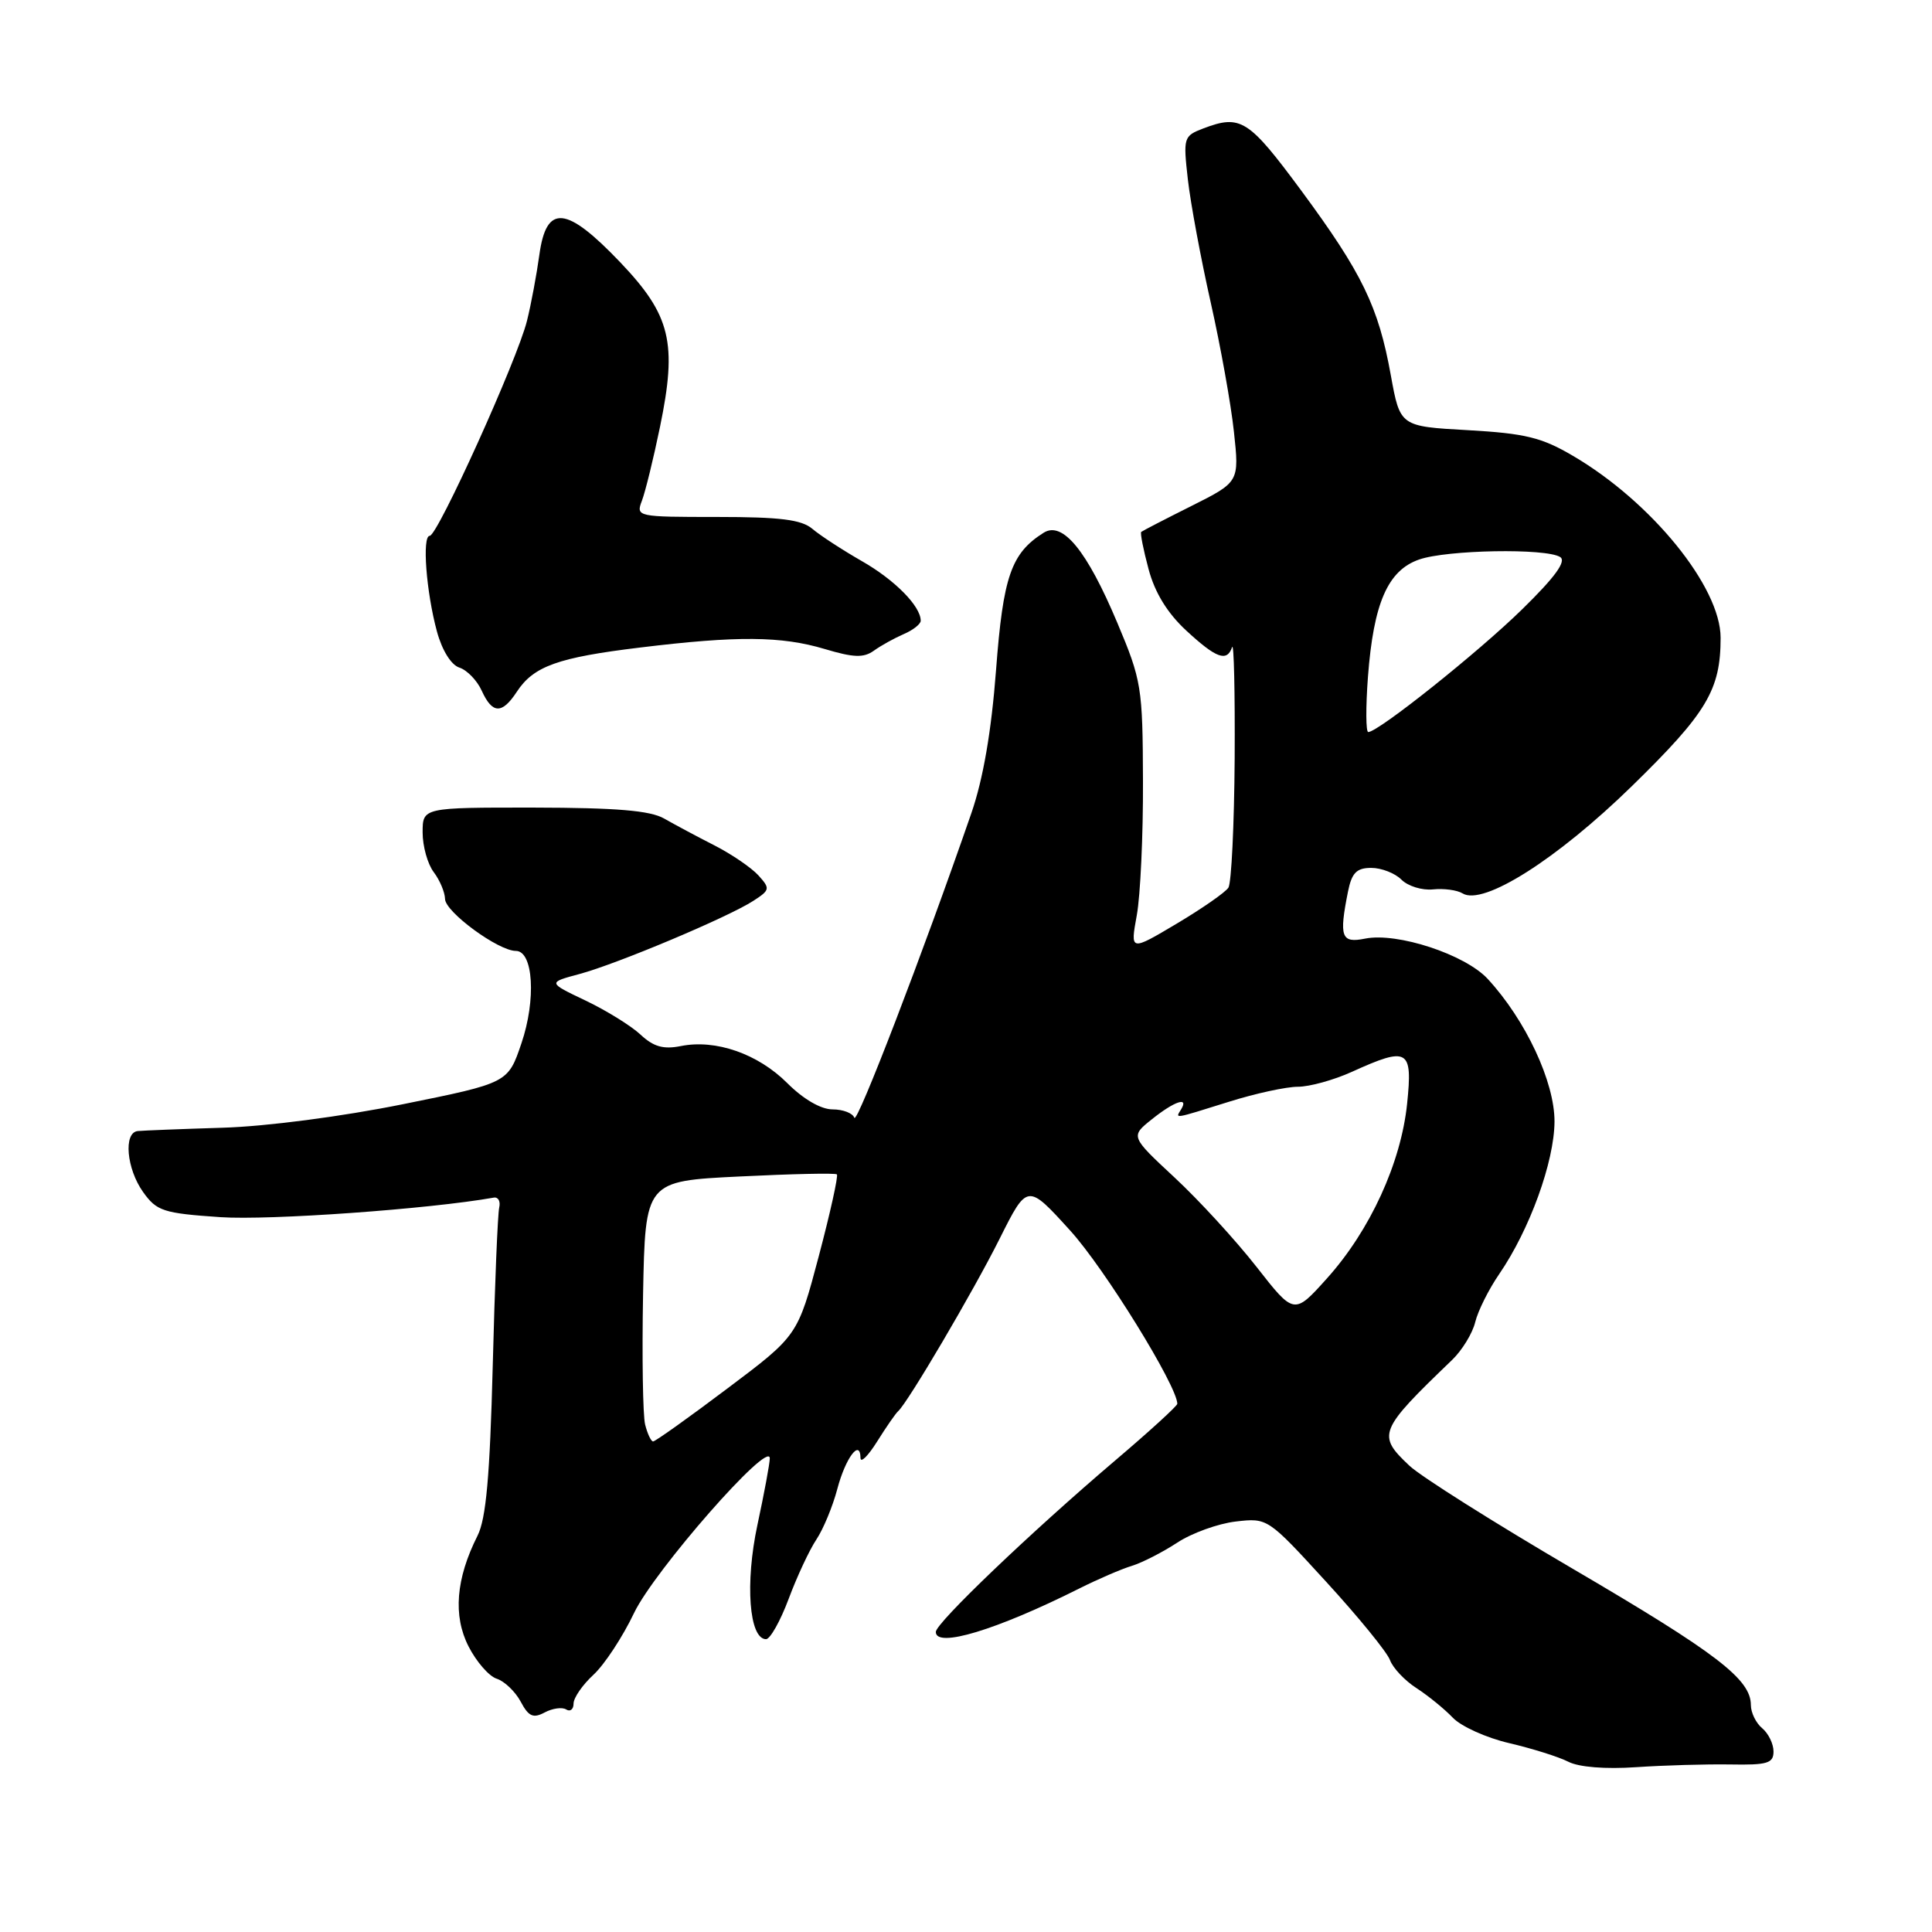 <?xml version="1.0" encoding="UTF-8" standalone="no"?>
<!DOCTYPE svg PUBLIC "-//W3C//DTD SVG 1.1//EN" "http://www.w3.org/Graphics/SVG/1.1/DTD/svg11.dtd" >
<svg xmlns="http://www.w3.org/2000/svg" xmlns:xlink="http://www.w3.org/1999/xlink" version="1.1" viewBox="0 0 256 256">
 <g >
 <path fill="currentColor"
d=" M 229.25 233.80 C 234.19 233.89 235.00 233.65 235.00 232.08 C 235.00 231.07 234.32 229.68 233.50 229.00 C 232.68 228.32 232.00 226.94 232.00 225.93 C 232.00 222.51 227.48 219.05 208.50 207.93 C 198.05 201.81 188.26 195.64 186.75 194.21 C 182.43 190.14 182.66 189.57 192.41 180.20 C 193.73 178.93 195.11 176.68 195.47 175.20 C 195.83 173.71 197.26 170.85 198.64 168.84 C 202.69 162.94 205.95 153.94 205.98 148.62 C 206.00 143.37 202.16 135.16 197.13 129.71 C 194.13 126.47 185.16 123.52 180.89 124.37 C 177.72 125.01 177.41 124.18 178.62 118.12 C 179.12 115.65 179.76 115.00 181.70 115.00 C 183.04 115.00 184.85 115.70 185.70 116.56 C 186.56 117.42 188.44 118.00 189.88 117.85 C 191.32 117.70 193.09 117.94 193.80 118.38 C 196.53 120.06 206.30 113.87 216.26 104.14 C 226.18 94.45 227.99 91.41 227.99 84.50 C 227.98 77.77 218.84 66.51 208.44 60.41 C 204.28 57.96 202.09 57.43 194.51 57.00 C 185.52 56.50 185.52 56.50 184.29 49.72 C 182.65 40.63 180.50 36.20 172.42 25.25 C 165.43 15.80 164.40 15.14 159.44 17.02 C 156.83 18.02 156.77 18.22 157.40 23.80 C 157.76 26.96 159.12 34.27 160.42 40.05 C 161.72 45.82 163.11 53.54 163.50 57.20 C 164.22 63.86 164.22 63.86 157.86 67.05 C 154.36 68.80 151.37 70.35 151.22 70.48 C 151.06 70.62 151.50 72.84 152.19 75.41 C 153.02 78.53 154.68 81.23 157.17 83.54 C 161.17 87.24 162.58 87.75 163.26 85.75 C 163.50 85.06 163.65 91.70 163.60 100.50 C 163.54 109.30 163.17 117.00 162.77 117.62 C 162.37 118.24 159.28 120.39 155.90 122.40 C 149.76 126.05 149.76 126.05 150.63 121.28 C 151.11 118.65 151.48 110.65 151.45 103.50 C 151.41 91.04 151.27 90.17 148.04 82.50 C 144.02 72.95 140.80 69.01 138.29 70.59 C 133.98 73.31 132.92 76.36 131.98 88.80 C 131.36 96.94 130.27 103.24 128.71 107.75 C 122.32 126.24 113.53 149.10 113.20 148.11 C 113.00 147.50 111.70 147.00 110.32 147.00 C 108.78 147.00 106.45 145.65 104.32 143.52 C 100.43 139.63 94.83 137.68 90.21 138.61 C 87.90 139.07 86.59 138.70 84.86 137.08 C 83.60 135.91 80.32 133.88 77.57 132.57 C 72.57 130.19 72.57 130.19 76.79 129.06 C 81.81 127.71 96.53 121.51 99.83 119.36 C 102.04 117.93 102.07 117.74 100.49 115.99 C 99.56 114.97 96.94 113.18 94.65 112.01 C 92.37 110.85 89.38 109.25 88.00 108.46 C 86.14 107.40 81.70 107.03 70.75 107.01 C 56.00 107.00 56.00 107.00 56.00 110.31 C 56.00 112.13 56.66 114.49 57.47 115.56 C 58.28 116.63 58.95 118.23 58.97 119.12 C 59.00 120.84 66.03 126.00 68.35 126.00 C 70.67 126.00 71.06 132.47 69.09 138.25 C 67.31 143.50 67.31 143.50 53.41 146.31 C 45.36 147.94 35.29 149.26 29.50 149.43 C 24.00 149.60 18.94 149.80 18.25 149.87 C 16.34 150.07 16.76 154.86 18.96 157.95 C 20.77 160.48 21.62 160.76 29.21 161.28 C 35.71 161.72 56.89 160.21 65.43 158.69 C 66.02 158.59 66.34 159.18 66.15 160.00 C 65.95 160.82 65.56 170.28 65.29 181.00 C 64.91 195.61 64.41 201.25 63.27 203.50 C 60.41 209.18 60.01 214.09 62.08 218.15 C 63.12 220.19 64.80 222.12 65.82 222.44 C 66.84 222.77 68.27 224.13 68.99 225.47 C 70.04 227.45 70.65 227.72 72.17 226.91 C 73.20 226.36 74.48 226.18 75.02 226.51 C 75.56 226.85 76.00 226.49 76.00 225.73 C 76.00 224.97 77.18 223.26 78.63 221.92 C 80.08 220.59 82.51 216.90 84.02 213.72 C 86.72 208.09 102.00 190.67 102.00 193.24 C 102.00 193.91 101.26 197.88 100.36 202.07 C 98.71 209.78 99.26 217.17 101.50 217.20 C 102.05 217.20 103.40 214.80 104.50 211.86 C 105.60 208.91 107.25 205.38 108.17 204.00 C 109.09 202.62 110.34 199.61 110.95 197.29 C 112.03 193.19 113.98 190.58 114.02 193.19 C 114.03 193.91 115.02 192.93 116.23 191.00 C 117.44 189.07 118.68 187.28 119.00 187.00 C 120.26 185.91 128.99 171.07 132.45 164.15 C 136.13 156.80 136.13 156.80 141.81 163.06 C 146.35 168.05 155.98 183.64 156.00 186.01 C 156.00 186.29 152.30 189.67 147.78 193.51 C 136.53 203.08 124.00 215.06 124.00 216.24 C 124.00 218.42 132.03 215.99 143.00 210.49 C 145.47 209.25 148.62 207.89 149.99 207.48 C 151.35 207.06 154.05 205.68 155.99 204.41 C 157.92 203.14 161.41 201.88 163.74 201.61 C 167.96 201.12 167.98 201.13 175.72 209.59 C 179.99 214.25 183.80 218.92 184.18 219.97 C 184.57 221.02 186.15 222.70 187.70 223.69 C 189.24 224.69 191.40 226.45 192.50 227.60 C 193.60 228.76 196.97 230.28 200.00 230.98 C 203.03 231.69 206.54 232.79 207.81 233.44 C 209.21 234.16 212.74 234.44 216.81 234.16 C 220.49 233.91 226.09 233.75 229.25 233.80 Z  M 68.49 91.65 C 70.71 88.27 73.93 87.12 84.83 85.80 C 97.71 84.23 103.54 84.28 109.29 86.00 C 113.10 87.14 114.44 87.19 115.79 86.22 C 116.73 85.54 118.51 84.56 119.75 84.02 C 120.99 83.49 122.00 82.69 122.00 82.25 C 122.00 80.32 118.55 76.83 114.20 74.35 C 111.62 72.87 108.67 70.95 107.65 70.08 C 106.20 68.85 103.39 68.50 95.01 68.50 C 84.39 68.50 84.25 68.47 85.06 66.34 C 85.51 65.15 86.59 60.76 87.45 56.58 C 89.76 45.41 88.88 41.78 82.18 34.75 C 75.03 27.26 72.40 27.01 71.47 33.75 C 71.11 36.36 70.38 40.30 69.83 42.50 C 68.59 47.57 57.99 71.00 56.94 71.00 C 55.91 71.00 56.47 78.43 57.90 83.69 C 58.58 86.18 59.78 88.11 60.87 88.46 C 61.87 88.78 63.21 90.15 63.83 91.52 C 65.24 94.62 66.52 94.66 68.49 91.65 Z  M 85.48 188.75 C 85.18 187.51 85.06 179.75 85.21 171.50 C 85.50 156.50 85.50 156.50 98.00 155.89 C 104.88 155.55 110.67 155.42 110.89 155.61 C 111.10 155.79 110.02 160.68 108.49 166.46 C 105.70 176.98 105.70 176.98 96.37 183.99 C 91.25 187.85 86.82 191.00 86.54 191.00 C 86.27 191.00 85.79 189.99 85.48 188.75 Z  M 166.50 167.87 C 163.76 164.37 158.88 159.04 155.65 156.04 C 149.78 150.58 149.78 150.58 152.64 148.30 C 155.61 145.92 157.57 145.26 156.50 147.00 C 155.72 148.27 155.39 148.32 162.84 145.99 C 166.33 144.89 170.44 144.00 171.98 144.00 C 173.52 144.00 176.74 143.11 179.14 142.02 C 186.59 138.64 187.20 139.00 186.45 146.25 C 185.64 154.09 181.55 163.02 175.85 169.37 C 171.48 174.24 171.48 174.24 166.50 167.87 Z  M 181.26 89.69 C 182.00 79.91 183.89 75.58 188.04 74.14 C 191.73 72.85 204.86 72.62 206.73 73.81 C 207.59 74.36 206.05 76.47 201.73 80.70 C 195.92 86.40 182.63 97.00 181.30 97.00 C 180.98 97.00 180.96 93.71 181.26 89.69 Z "/>
</g>
</svg>